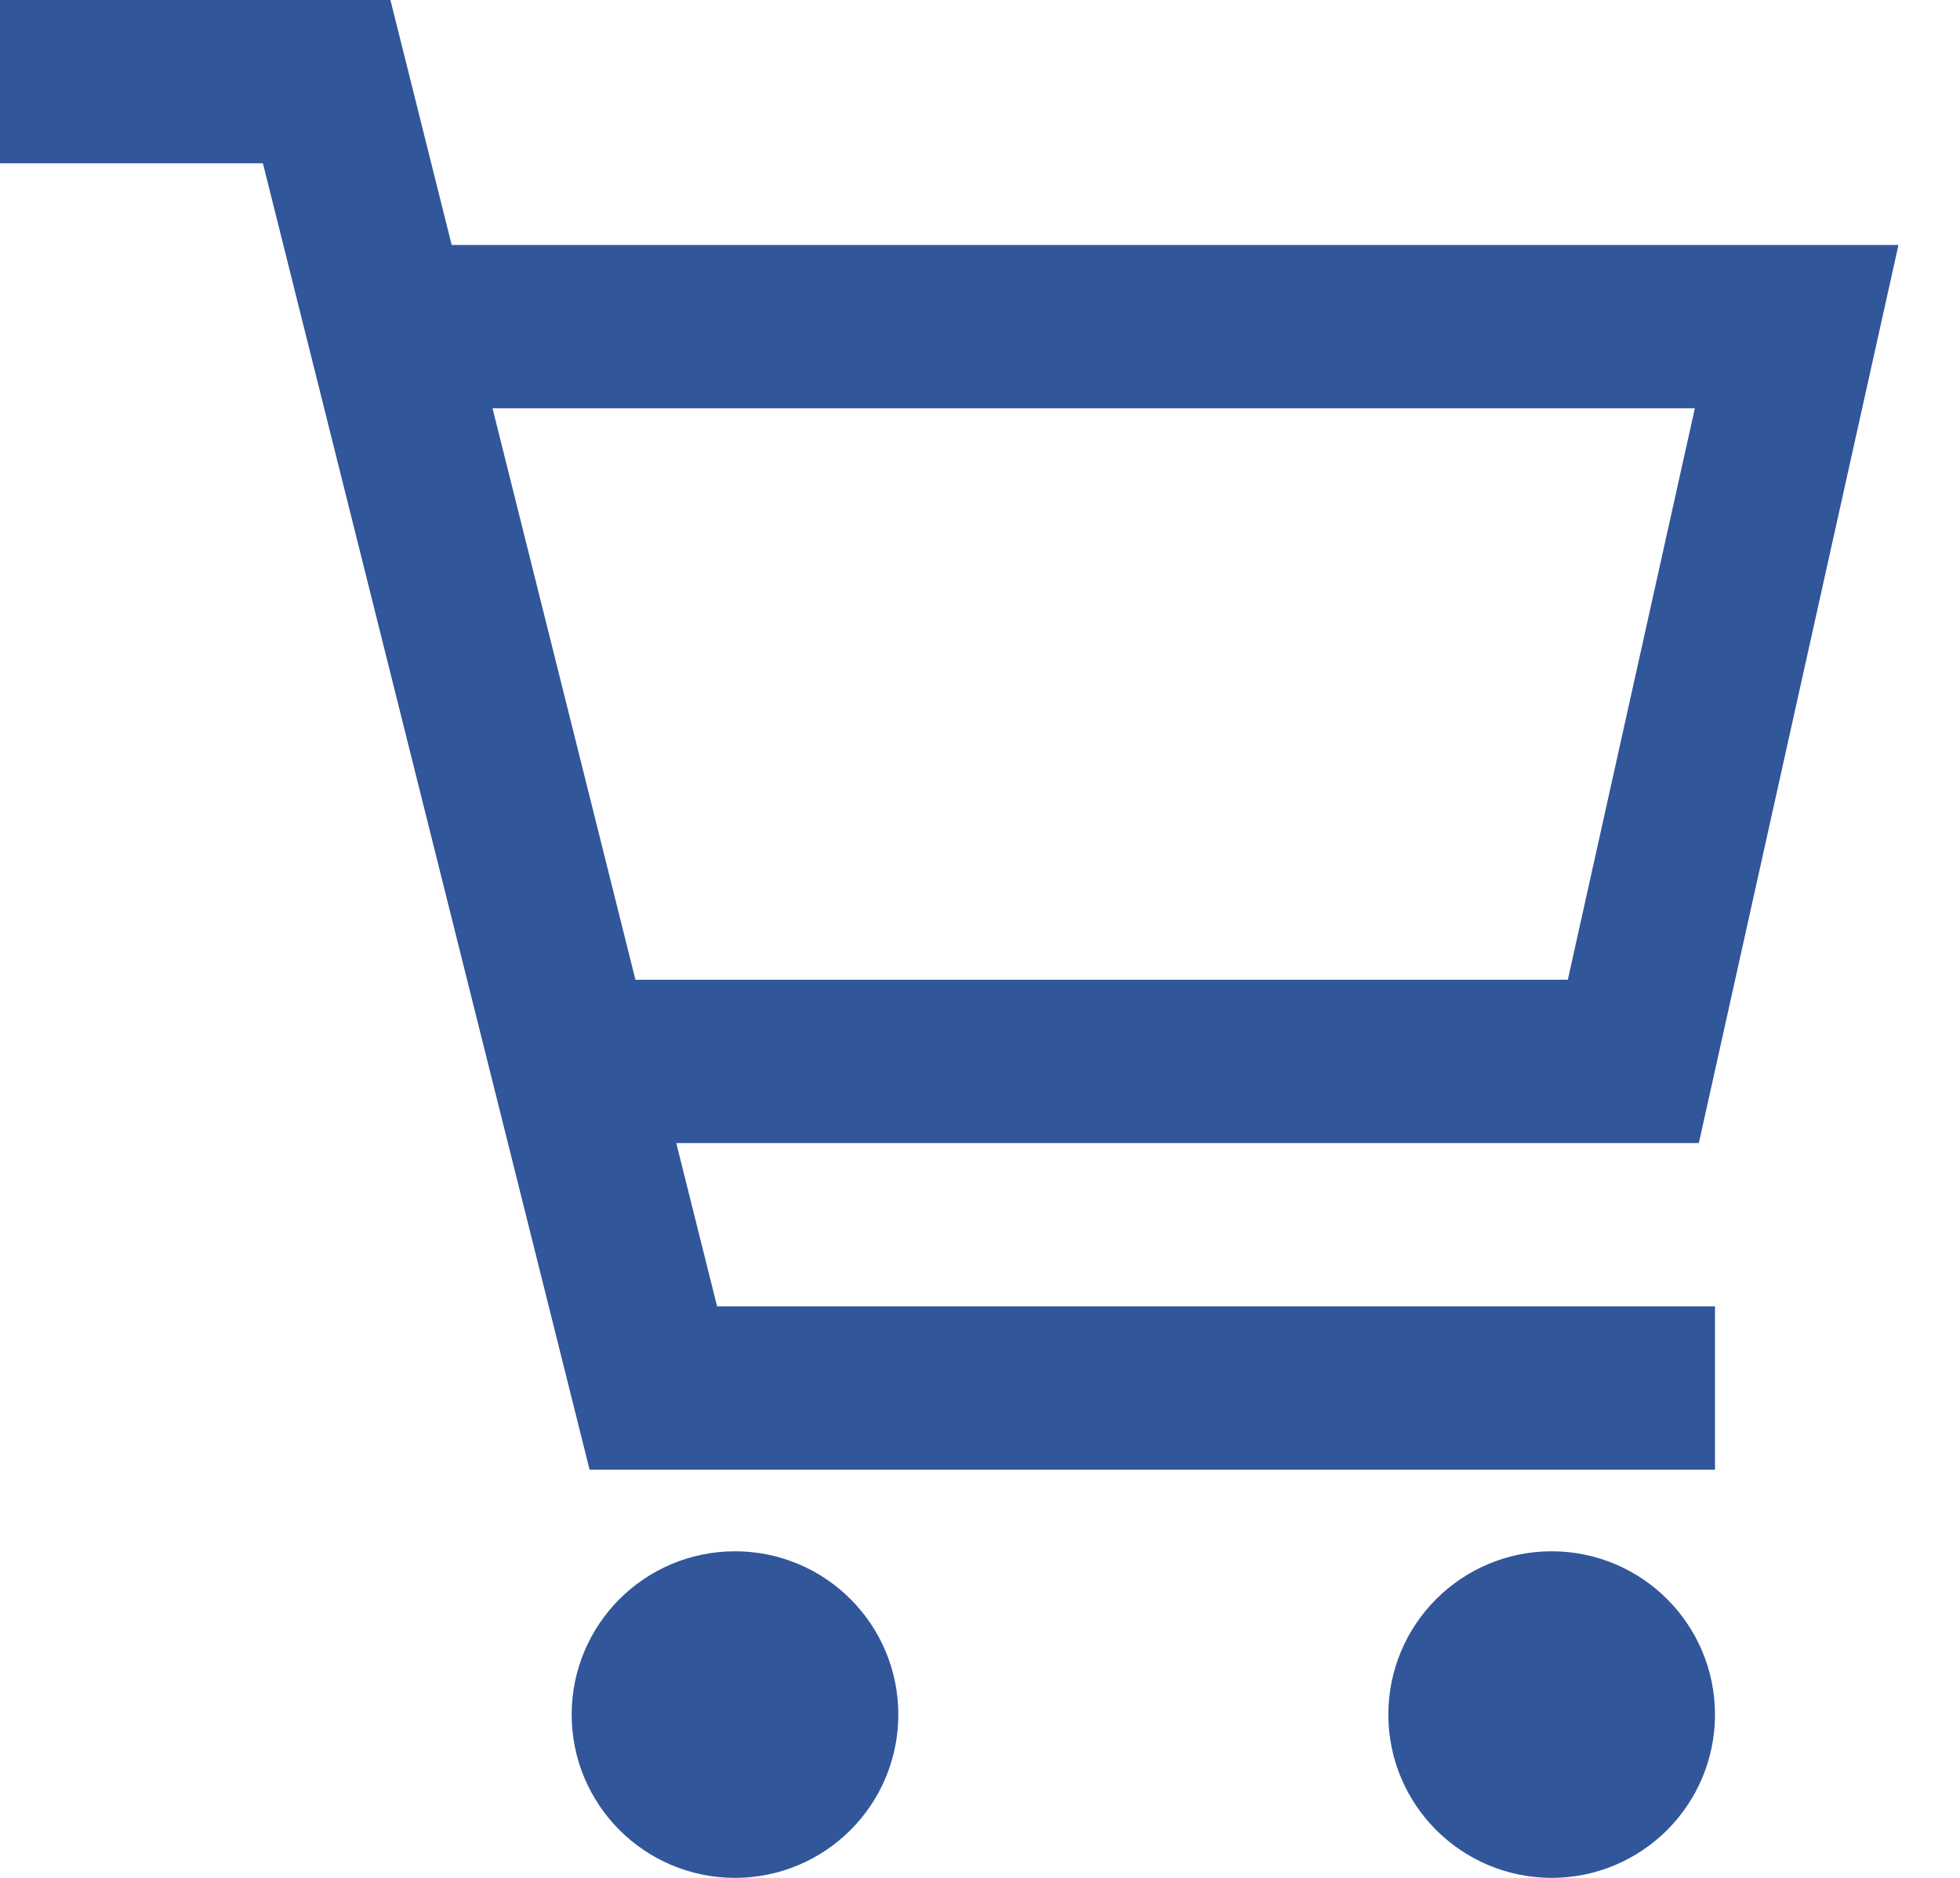 <svg width="24" height="23" viewBox="0 0 24 23" fill="none" xmlns="http://www.w3.org/2000/svg">
<path d="M5 4H22L20 13H7L4 1H0M7 13L8 17H21M19 22C18.448 22 18 21.552 18 21C18 20.448 18.448 20 19 20C19.552 20 20 20.448 20 21C20 21.552 19.552 22 19 22ZM9 22C8.447 22 8 21.552 8 21C8 20.448 8.447 20 9 20C9.553 20 10 20.448 10 21C10 21.552 9.553 22 9 22Z" stroke="#31569A" stroke-width="2"/>
</svg>
